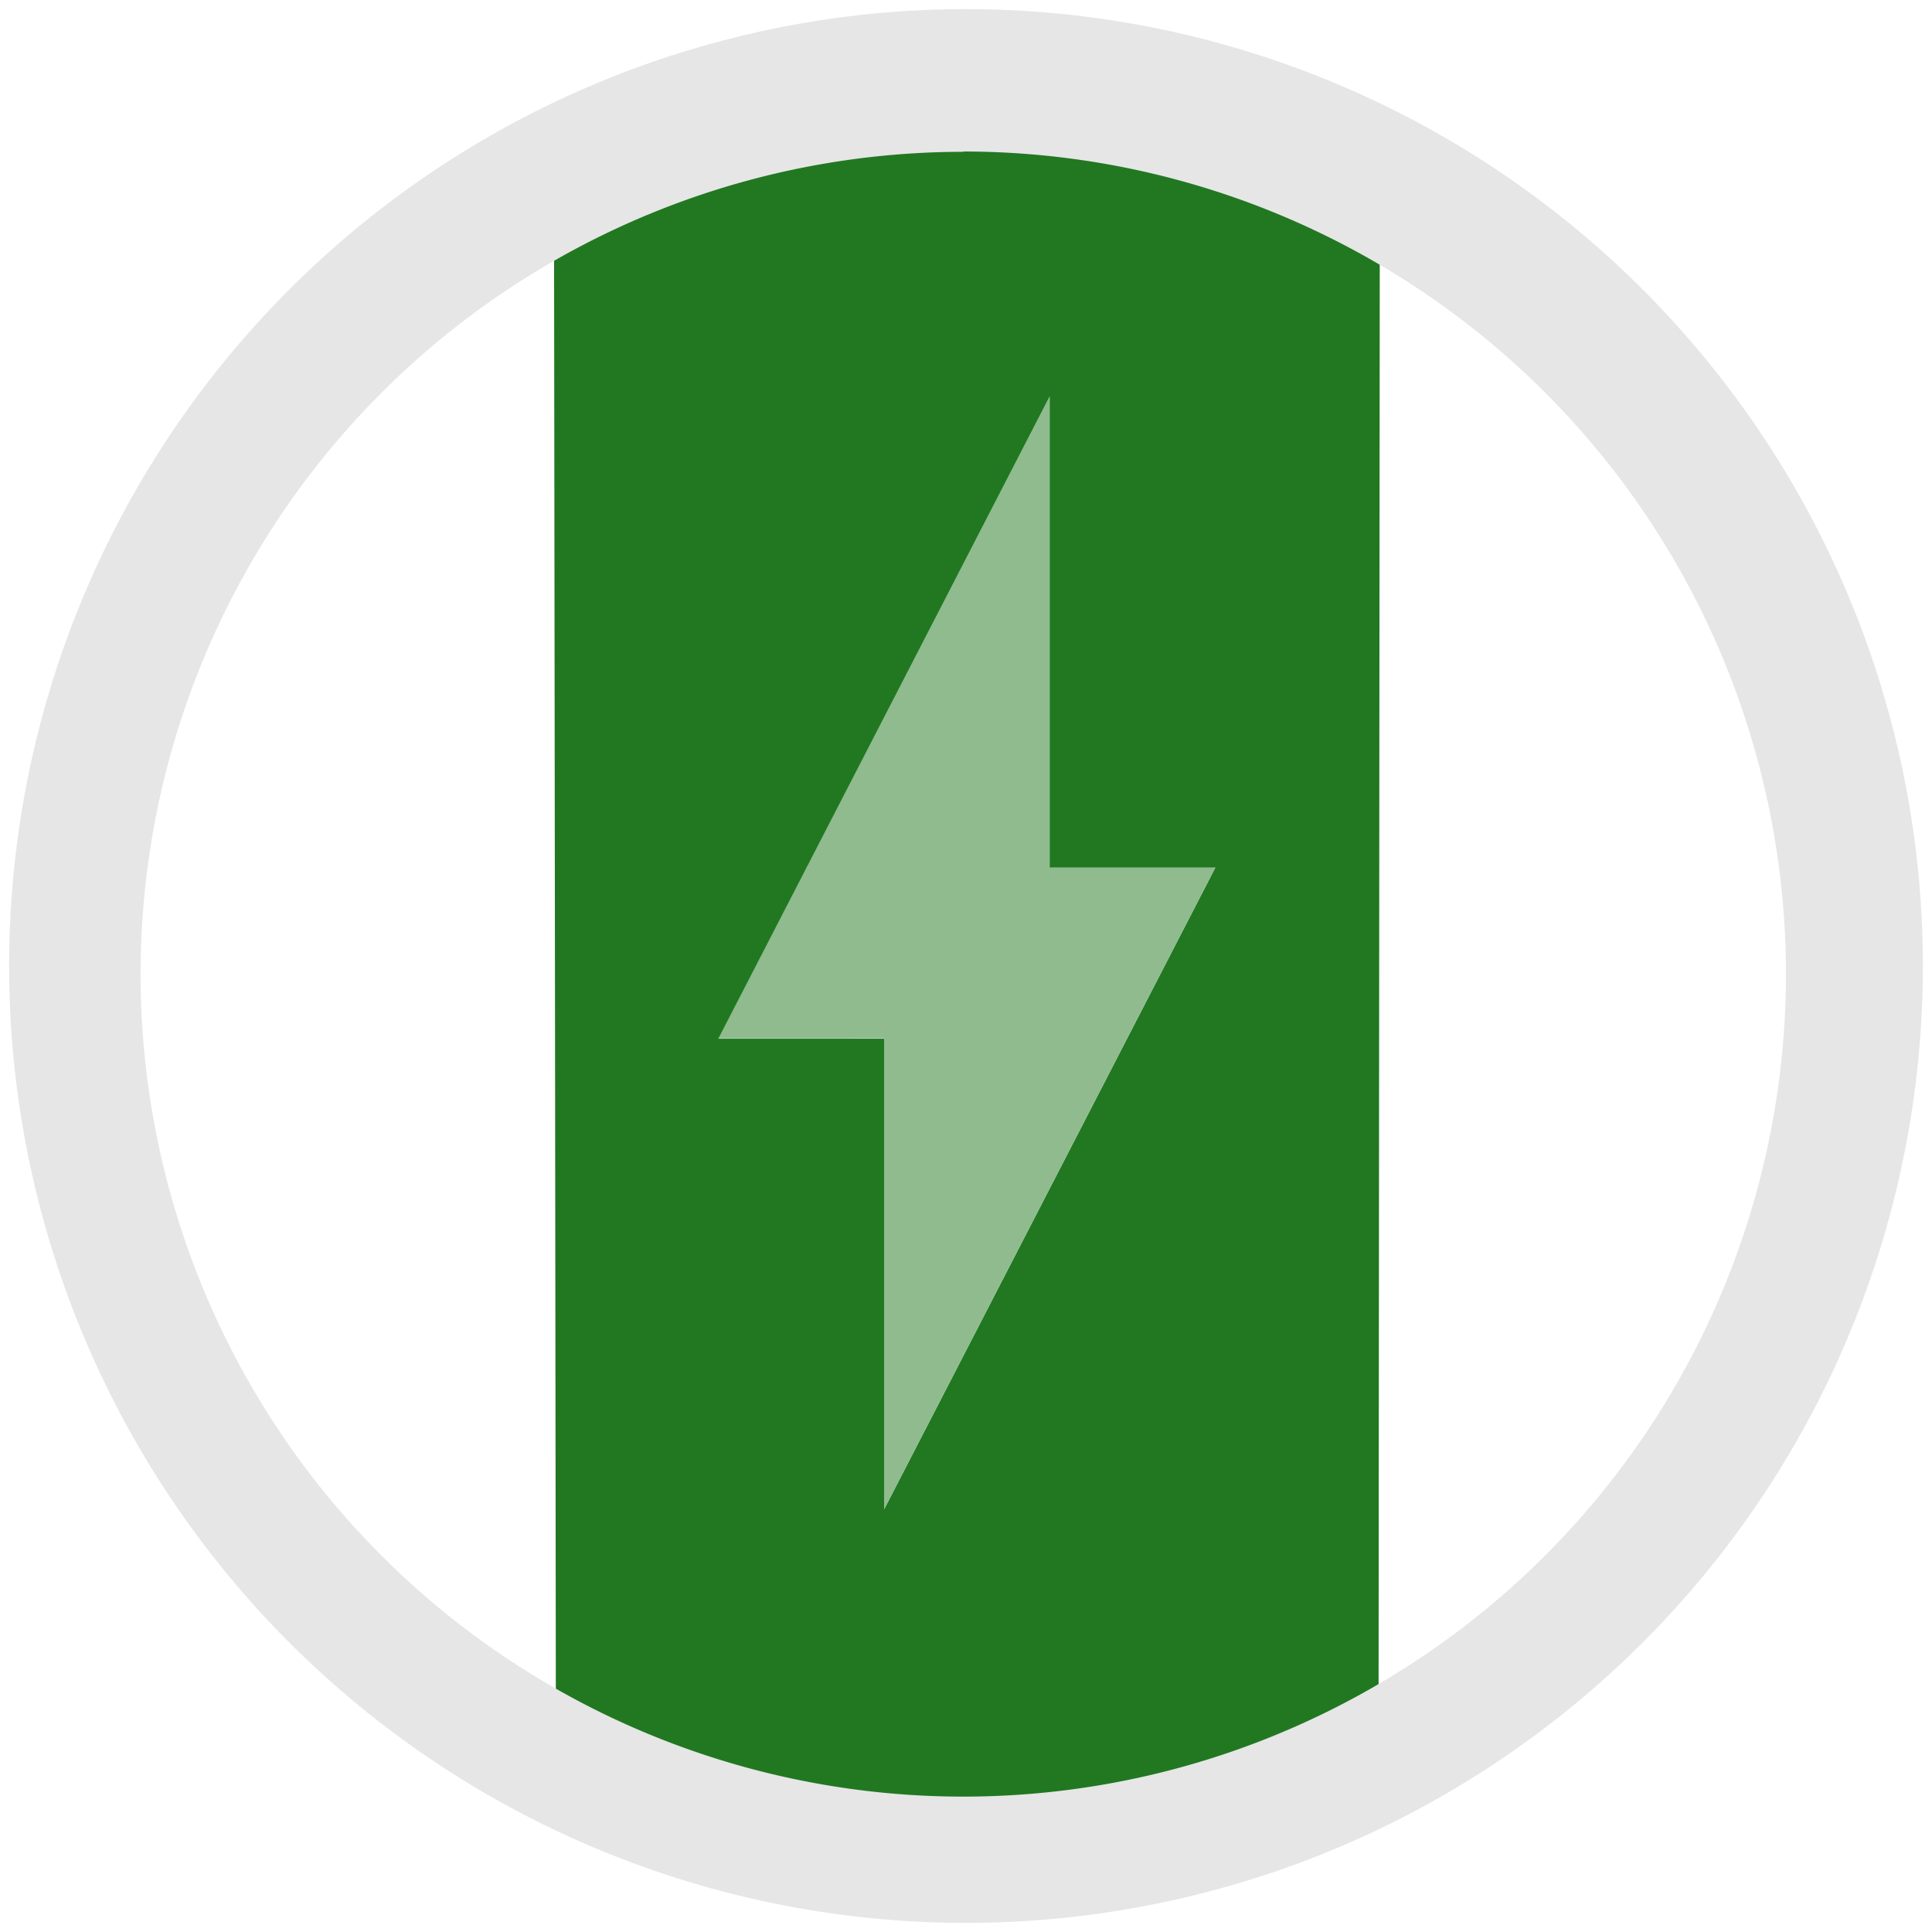 <?xml version="1.0" encoding="UTF-8" standalone="no"?>
<!-- Created with Inkscape (http://www.inkscape.org/) -->

<svg
   xmlns:dc="http://purl.org/dc/elements/1.1/"
   xmlns:cc="http://creativecommons.org/ns#"
   xmlns:rdf="http://www.w3.org/1999/02/22-rdf-syntax-ns#"
   xmlns:svg="http://www.w3.org/2000/svg"
   xmlns="http://www.w3.org/2000/svg"
   xmlns:sodipodi="http://sodipodi.sourceforge.net/DTD/sodipodi-0.dtd"
   xmlns:inkscape="http://www.inkscape.org/namespaces/inkscape"
   width="24"
   height="24"
   viewBox="0 0 6.35 6.35"
   version="1.1"
   id="svg829"
   inkscape:version="0.92.3 (2405546, 2018-03-11)"
   sodipodi:docname="battery-full-charging.svg">
  <defs
     id="defs823" />
  <sodipodi:namedview
     id="base"
     pagecolor="#ffffff"
     bordercolor="#666666"
     borderopacity="1.0"
     inkscape:pageopacity="0.0"
     inkscape:pageshadow="2"
     inkscape:zoom="22.166667"
     inkscape:cx="12"
     inkscape:cy="12"
     inkscape:document-units="mm"
     inkscape:current-layer="layer1"
     showgrid="false"
     showguides="true"
     inkscape:guide-bbox="true"
     inkscape:window-width="1366"
     inkscape:window-height="719"
     inkscape:window-x="0"
     inkscape:window-y="25"
     inkscape:window-maximized="1"
     scale-x="1.9"
     units="px" />
  <g
     inkscape:label="Capa 1"
     inkscape:groupmode="layer"
     id="layer1"
     transform="translate(0,-290.65)">
    <path
       inkscape:connector-curvature="0"
       style="opacity:1;fill:#217821;fill-opacity:1;stroke-width:0.071"
       d="m 3.216,291.046 c -0.452,-0.01 -0.917,0.097 -1.395,0.349 l 0.006,4.907 c 0.905,0.653 1.944,0.455 2.704,-0.01 l 0.004,-4.891 c -0.427,-0.217 -0.867,-0.345 -1.319,-0.355 z m 0.234,0.907 v 1.548 h 0.545 l -1.089,2.11 v -1.547 H 2.361 Z"
       id="path902" />
    <path
       style="opacity:0.5;fill:#217821;fill-opacity:1;stroke-width:0.071"
       d="m 3.45,291.953 v 1.547 h 0.545 l -1.089,2.11 v -1.547 H 2.361 Z"
       id="path859"
       inkscape:connector-curvature="0" />
    <path
       style="fill:#e6e6e6;fill-opacity:1;stroke-width:0.069"
       d="m 3.175,290.68 a 3.145,3.145 0 0 0 -3.145,3.145 3.145,3.145 0 0 0 3.145,3.145 3.145,3.145 0 0 0 3.145,-3.145 3.145,3.145 0 0 0 -3.145,-3.145 z m -0.009,0.468 A 2.704,2.704 0 0 1 5.87,293.852 2.704,2.704 0 0 1 3.166,296.555 2.704,2.704 0 0 1 0.462,293.852 2.704,2.704 0 0 1 3.166,291.149 Z"
       id="path824"
       inkscape:connector-curvature="0" />
  </g>
</svg>
